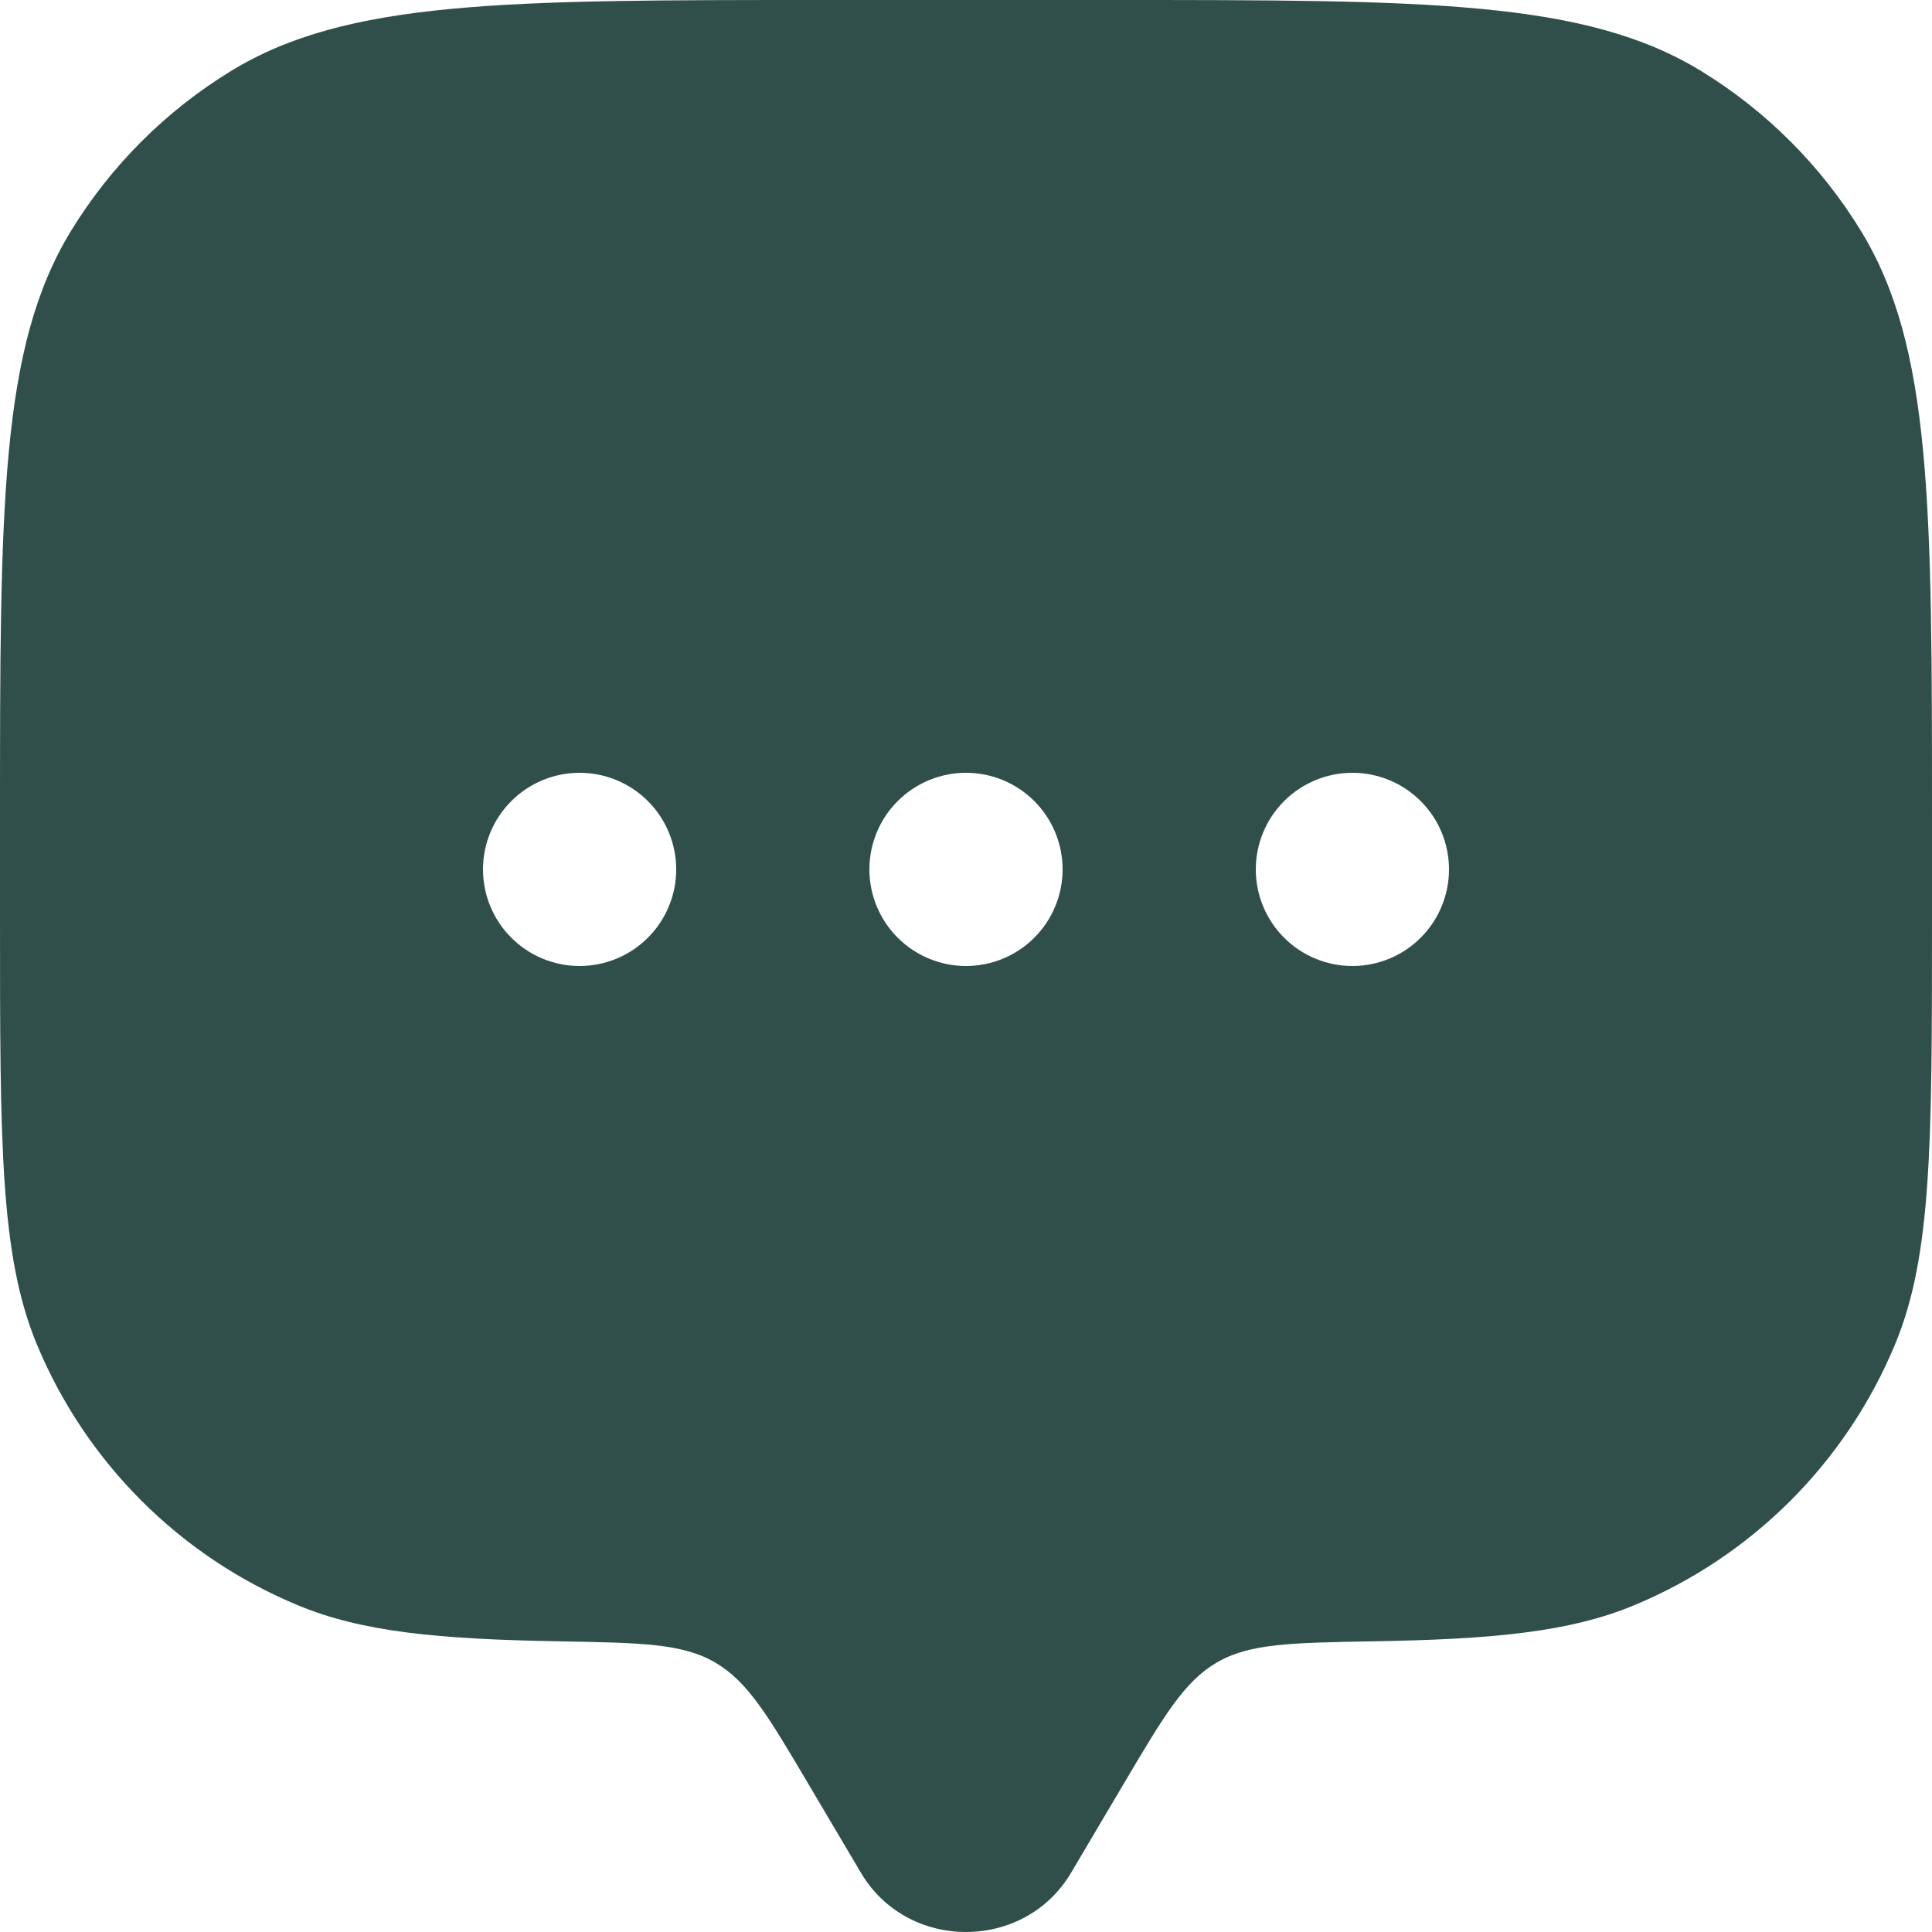 <svg width="255" height="255" viewBox="0 0 255 255" fill="none" xmlns="http://www.w3.org/2000/svg">
<path fill-rule="evenodd" clip-rule="evenodd" d="M141.359 247.197L148.27 235.518C153.625 226.465 156.302 221.926 160.612 219.427C164.921 216.916 170.34 216.826 181.177 216.635C197.191 216.367 207.226 215.386 215.641 211.892C223.375 208.689 230.403 203.993 236.323 198.073C242.243 192.153 246.939 185.125 250.142 177.391C255 165.686 255 150.833 255 121.125V108.375C255 66.644 255 45.773 245.603 30.447C240.35 21.869 233.141 14.655 224.566 9.397C209.228 0 188.356 0 146.625 0H108.375C66.644 0 45.773 0 30.447 9.397C21.869 14.65 14.655 21.859 9.397 30.434C0 45.773 0 66.657 0 108.375V121.125C0 150.833 1.51992e-06 165.686 4.845 177.391C8.05 185.126 12.748 192.155 18.67 198.075C24.592 203.995 31.622 208.69 39.359 211.892C47.774 215.386 57.809 216.355 73.823 216.635C84.66 216.826 90.079 216.916 94.388 219.427C98.685 221.926 101.375 226.453 106.73 235.518L113.641 247.197C119.799 257.601 135.188 257.601 141.359 247.197ZM178.5 127.5C181.882 127.5 185.125 126.157 187.516 123.766C189.907 121.375 191.25 118.132 191.25 114.75C191.25 111.368 189.907 108.125 187.516 105.734C185.125 103.343 181.882 102 178.5 102C175.118 102 171.875 103.343 169.484 105.734C167.093 108.125 165.75 111.368 165.75 114.75C165.75 118.132 167.093 121.375 169.484 123.766C171.875 126.157 175.118 127.5 178.5 127.5ZM140.25 114.75C140.25 118.132 138.907 121.375 136.516 123.766C134.125 126.157 130.882 127.5 127.5 127.5C124.118 127.5 120.875 126.157 118.484 123.766C116.093 121.375 114.75 118.132 114.75 114.75C114.75 111.368 116.093 108.125 118.484 105.734C120.875 103.343 124.118 102 127.5 102C130.882 102 134.125 103.343 136.516 105.734C138.907 108.125 140.25 111.368 140.25 114.75ZM76.5 127.5C79.882 127.5 83.124 126.157 85.516 123.766C87.907 121.375 89.25 118.132 89.25 114.75C89.25 111.368 87.907 108.125 85.516 105.734C83.124 103.343 79.882 102 76.5 102C73.118 102 69.876 103.343 67.484 105.734C65.093 108.125 63.75 111.368 63.75 114.75C63.75 118.132 65.093 121.375 67.484 123.766C69.876 126.157 73.118 127.5 76.5 127.5Z" fill="#314F4A"/>
</svg>
